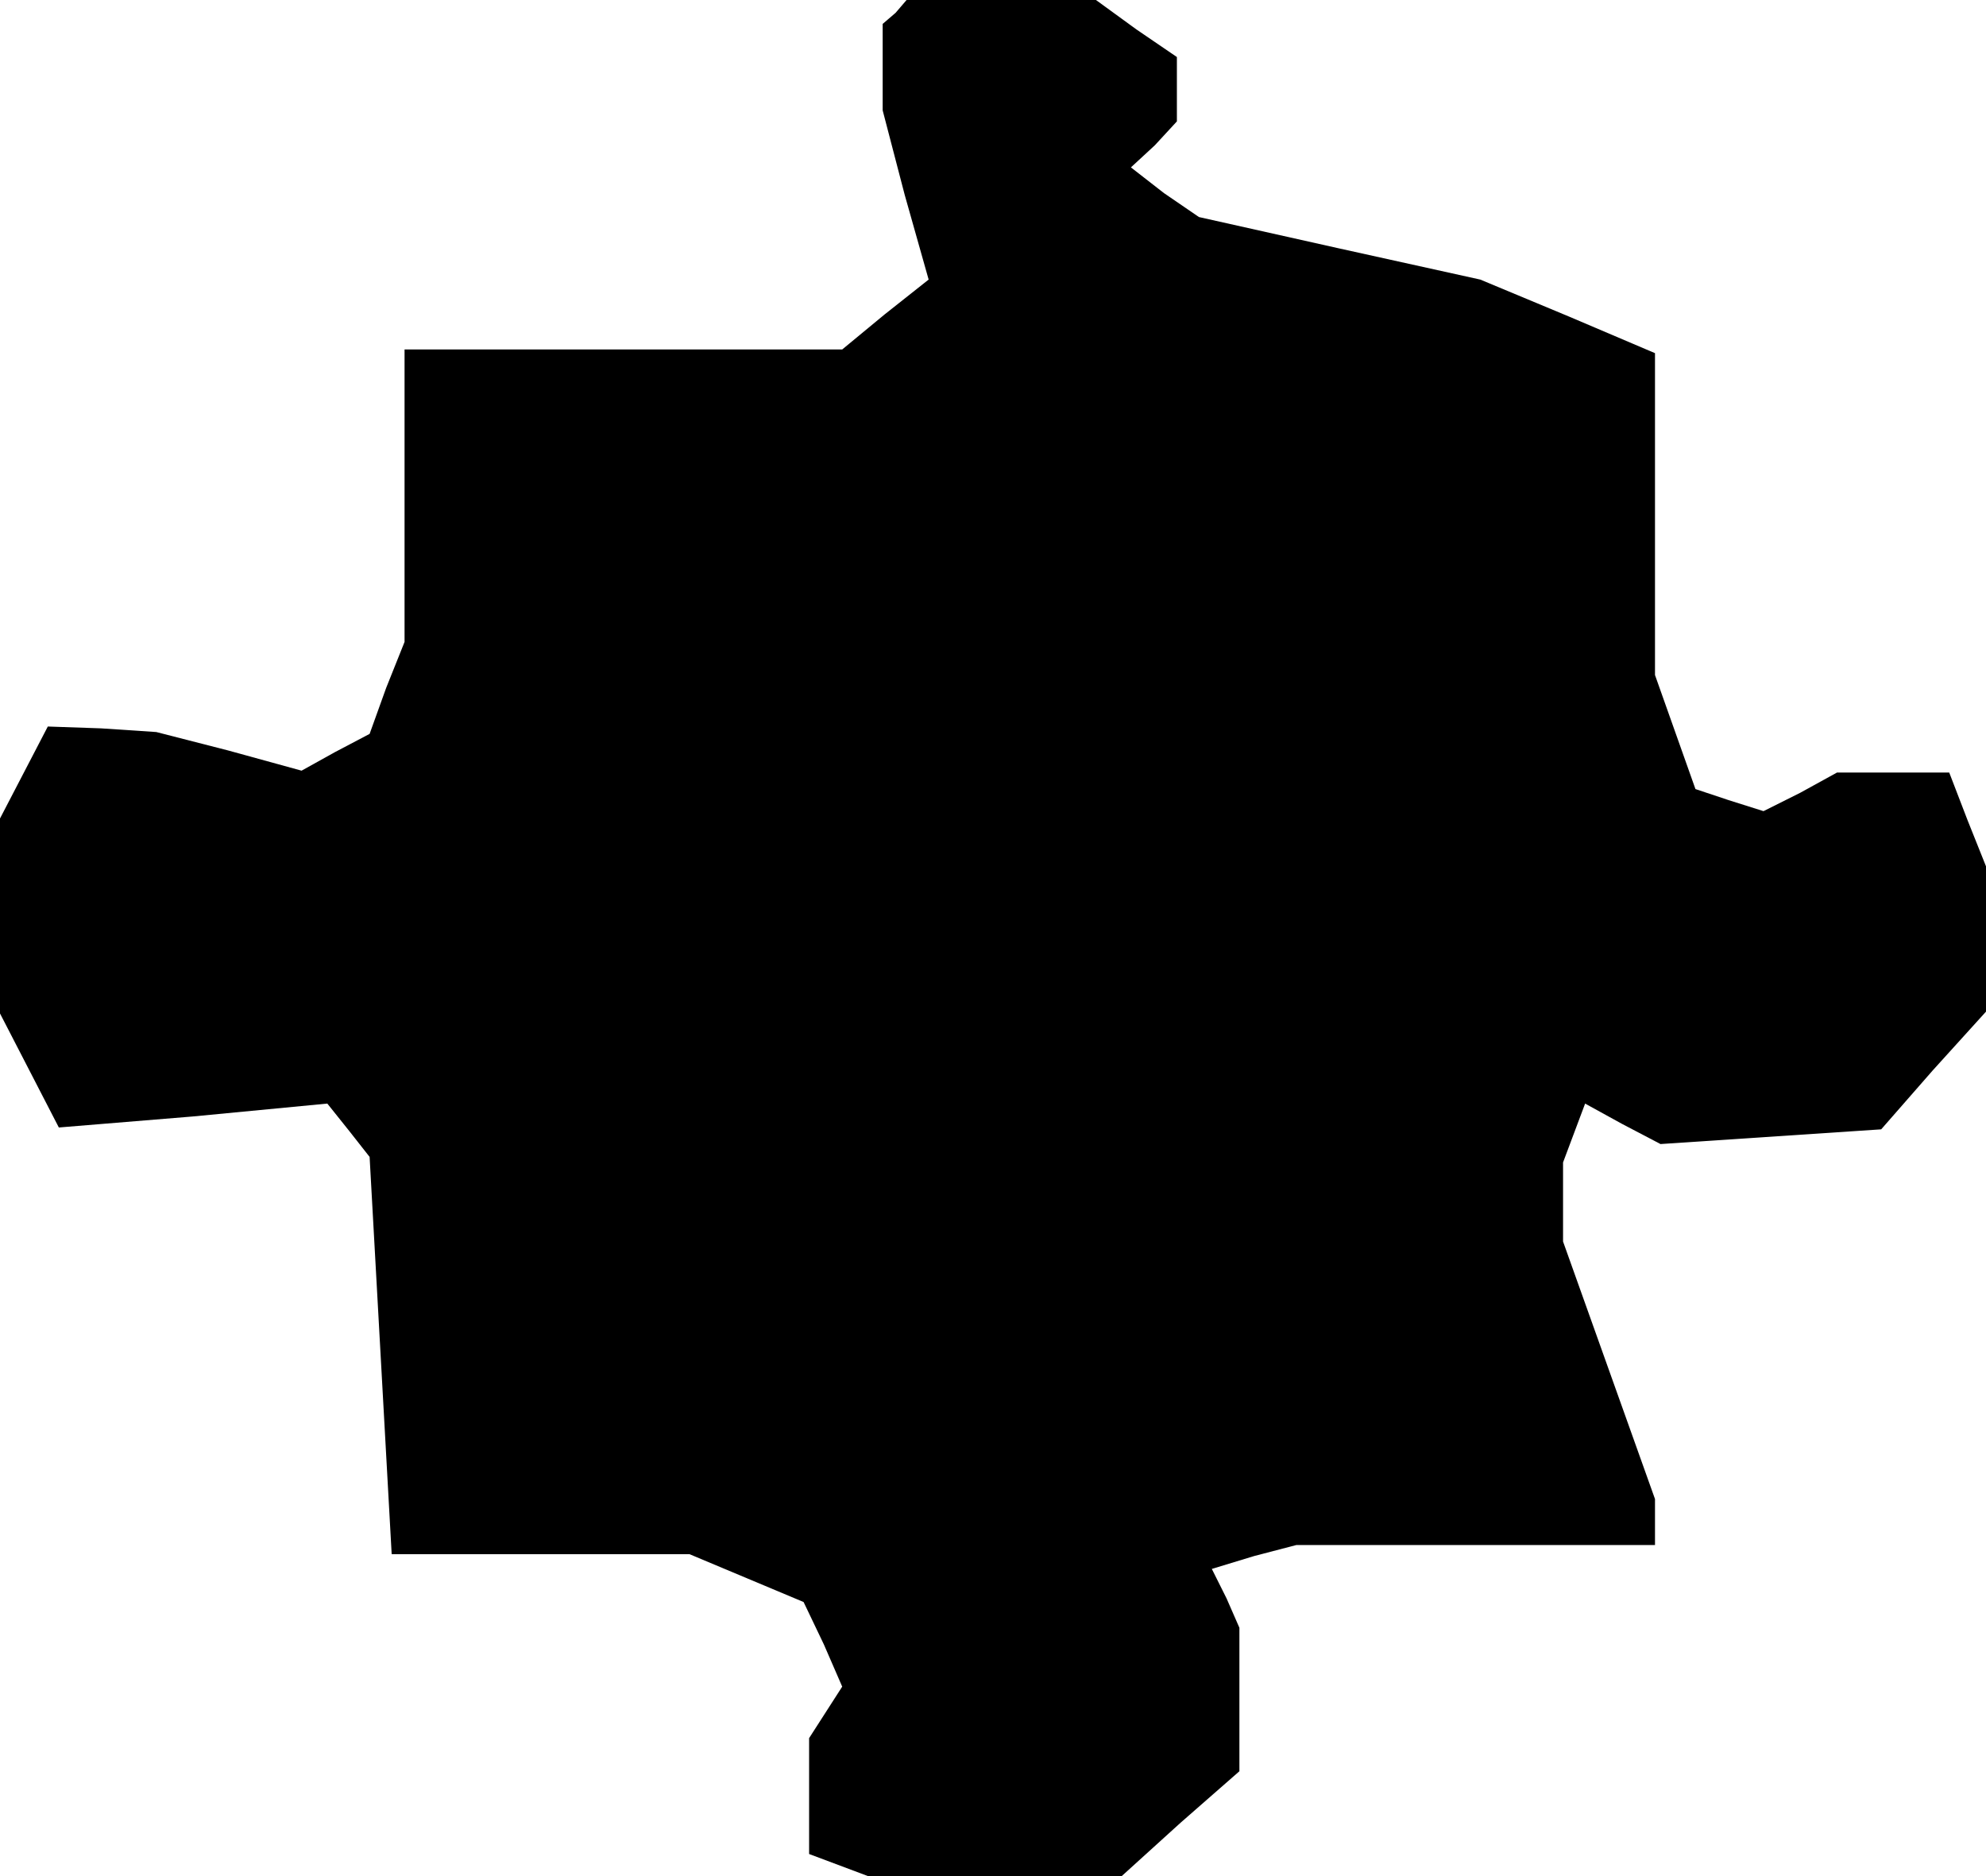 <?xml version="1.0" standalone="no"?>
<!DOCTYPE svg PUBLIC "-//W3C//DTD SVG 20010904//EN"
 "http://www.w3.org/TR/2001/REC-SVG-20010904/DTD/svg10.dtd">
<svg version="1.0" xmlns="http://www.w3.org/2000/svg"
 width="108pt" height="102pt" viewBox="0 0 108 102"
 preserveAspectRatio="xMidYMid meet">
<g transform="translate(0,102) scale(0.1,-0.1)"
fill="#000000" stroke="none">
<path d="M487 1013 l-7 -6 0 -24 0 -23 12 -46 13 -46 -24 -19 -23 -19 -119 0
-119 0 0 -79 0 -80 -10 -25 -9 -25 -19 -10 -18 -10 -40 11 -39 10 -30 2 -29 1
-13 -25 -13 -25 0 -53 0 -53 16 -31 16 -31 73 6 73 7 12 -15 11 -14 6 -108 6
-108 81 0 81 0 31 -13 31 -13 11 -23 10 -23 -9 -14 -9 -14 0 -31 0 -32 16 -6
16 -6 69 0 69 0 32 29 32 28 0 39 0 39 -7 16 -8 16 23 7 23 6 98 0 97 0 0 13
0 12 -25 70 -25 70 0 22 0 21 6 16 6 16 20 -11 21 -11 60 4 60 4 28 32 29 32
0 40 0 39 -10 25 -10 26 -30 0 -31 0 -20 -11 -20 -10 -19 6 -18 6 -11 31 -11
31 0 87 0 88 -47 20 -48 20 -77 17 -76 17 -19 13 -18 14 13 12 12 13 0 17 0
18 -22 15 -22 16 -52 0 -51 0 -6 -7z"/>
</g>
</svg>
